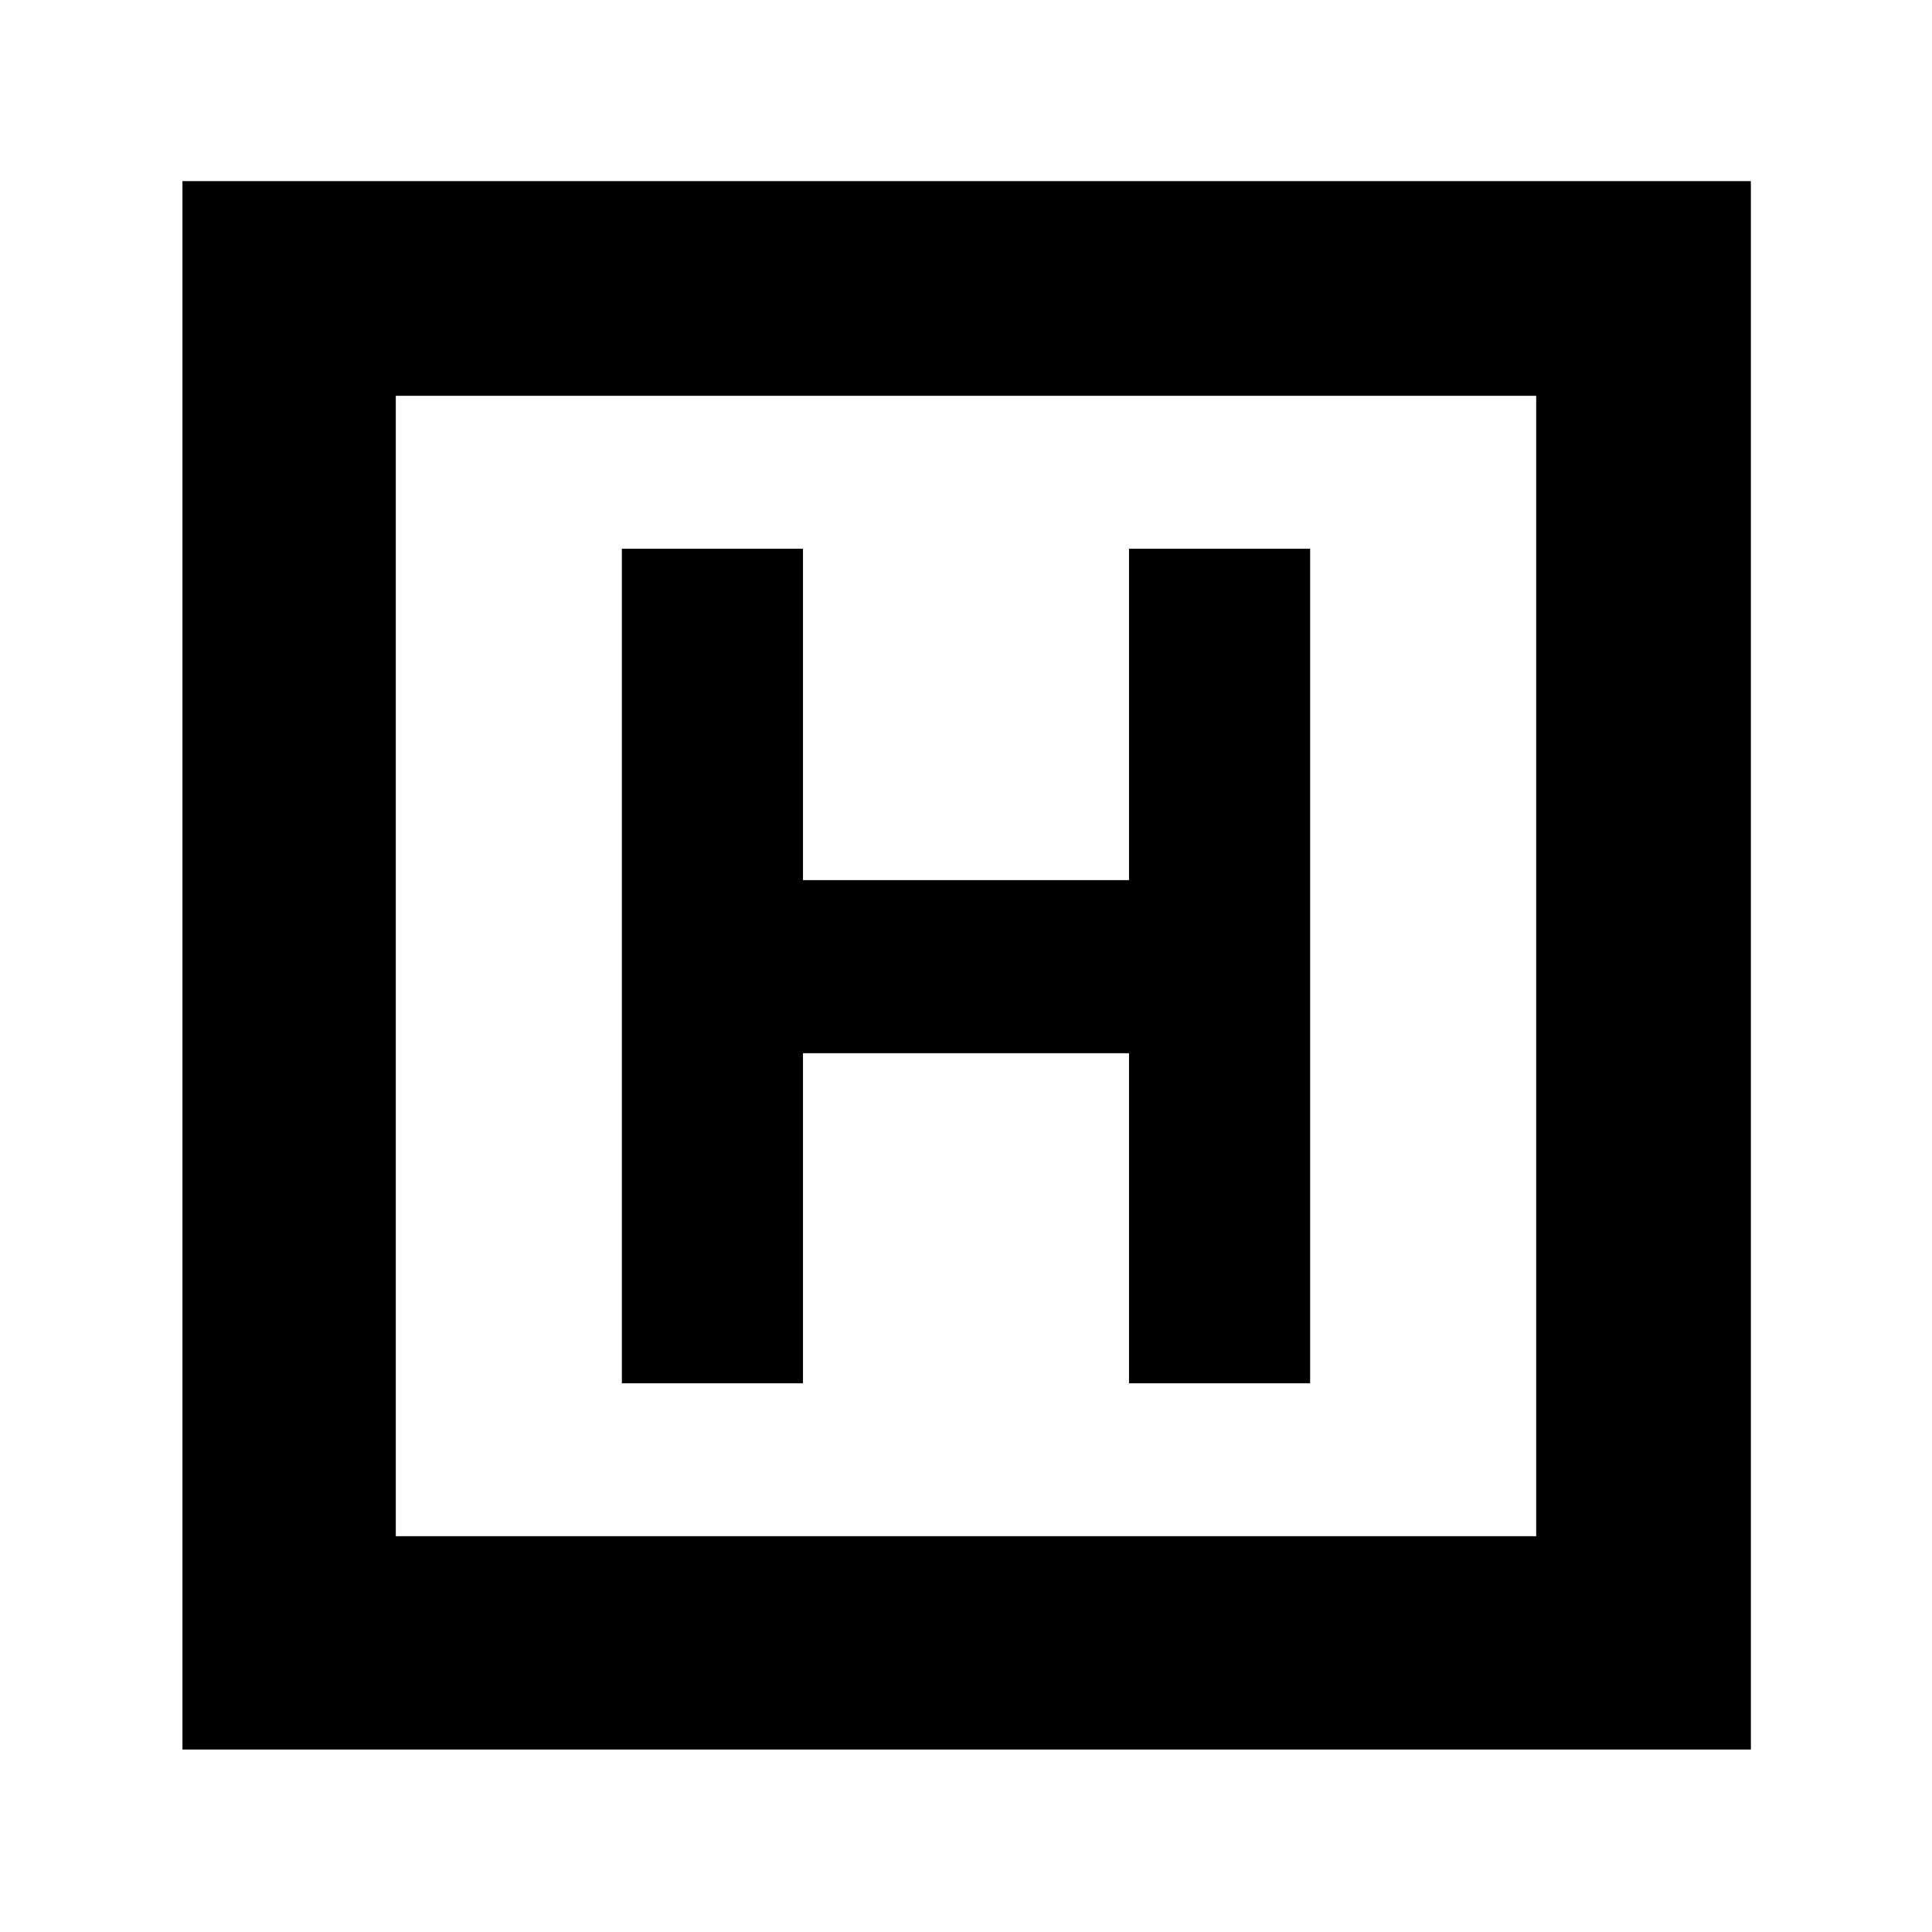 <svg xmlns="http://www.w3.org/2000/svg" height="40" viewBox="0 -960 960 960" width="40"><path d="M309-272.67h90v-164h162v164h90v-414.66h-90v164.66H399v-164.66h-90v414.66Zm-218.33 182V-870H870v779.33H90.67Zm106-106h566.66v-566.66H196.67v566.66Zm0-566.66v566.66-566.66Z"/></svg>